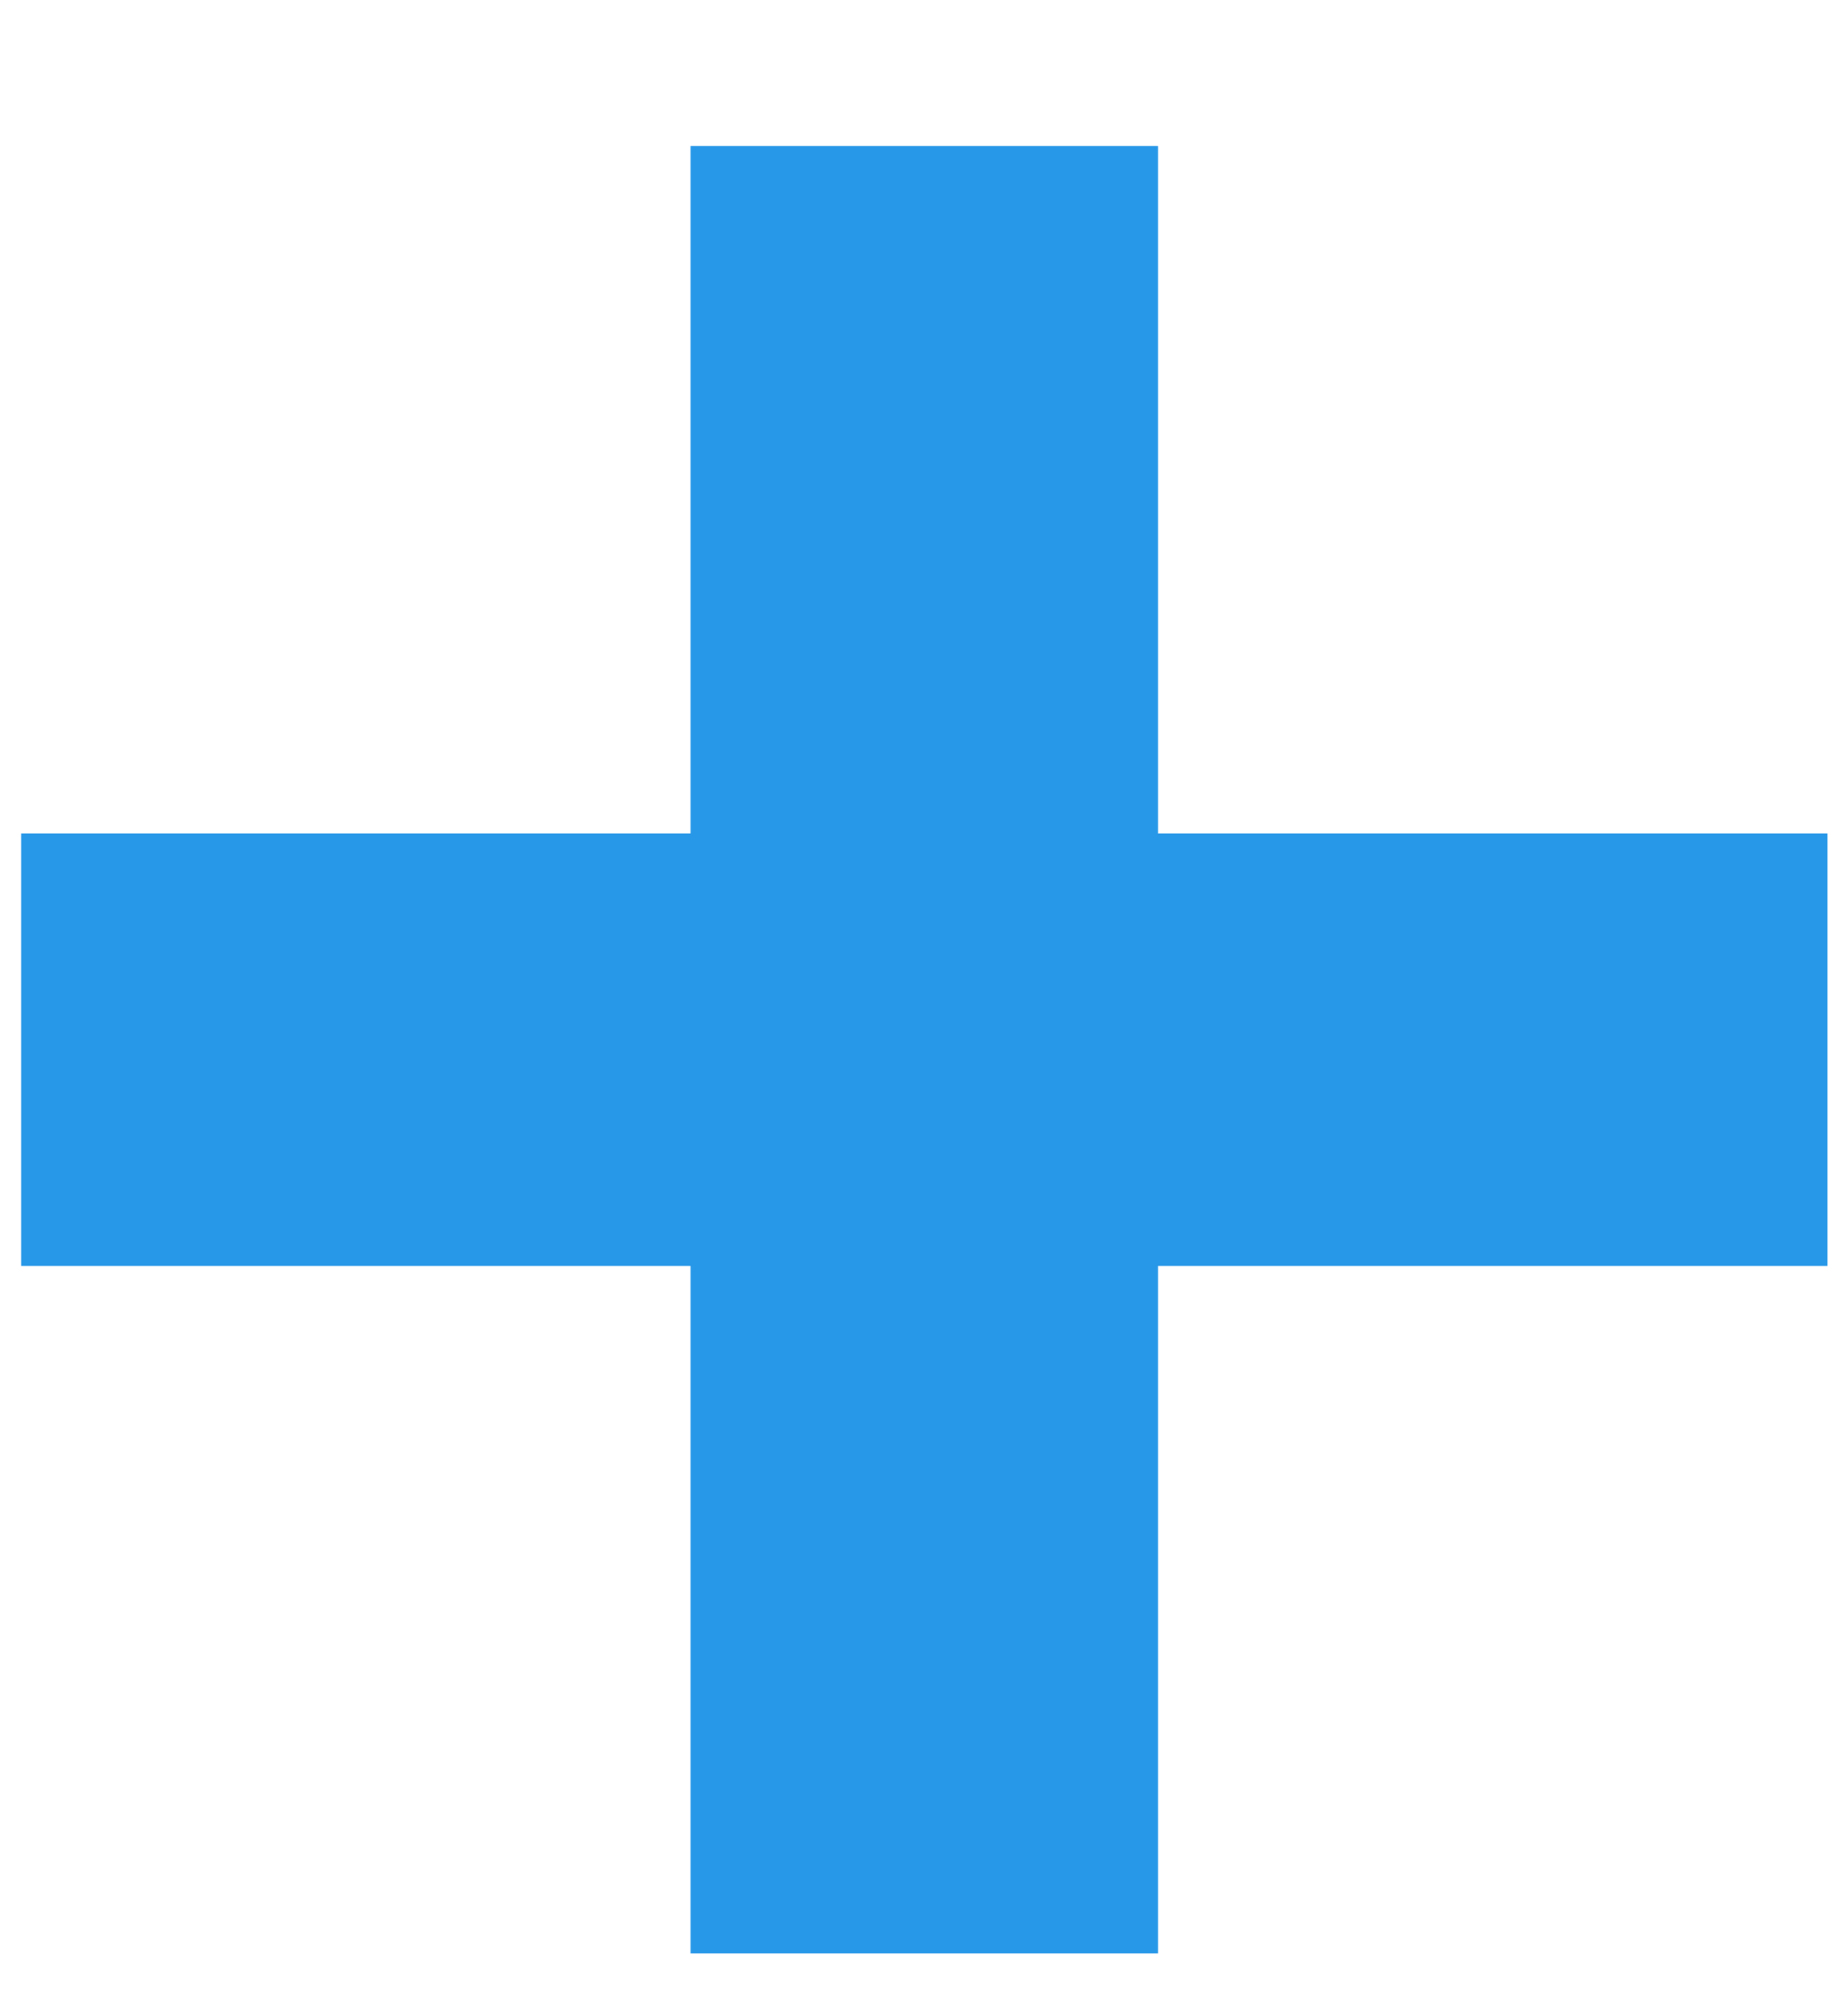 <svg width="12" height="13" viewBox="0 0 12 13" fill="none" xmlns="http://www.w3.org/2000/svg">
<path d="M4.484 0.947V5.409H0.137V8.215H4.484V12.677H7.52V8.215H11.867V5.409H7.52V0.947H4.484Z" fill="#2797E8"/>
</svg>
